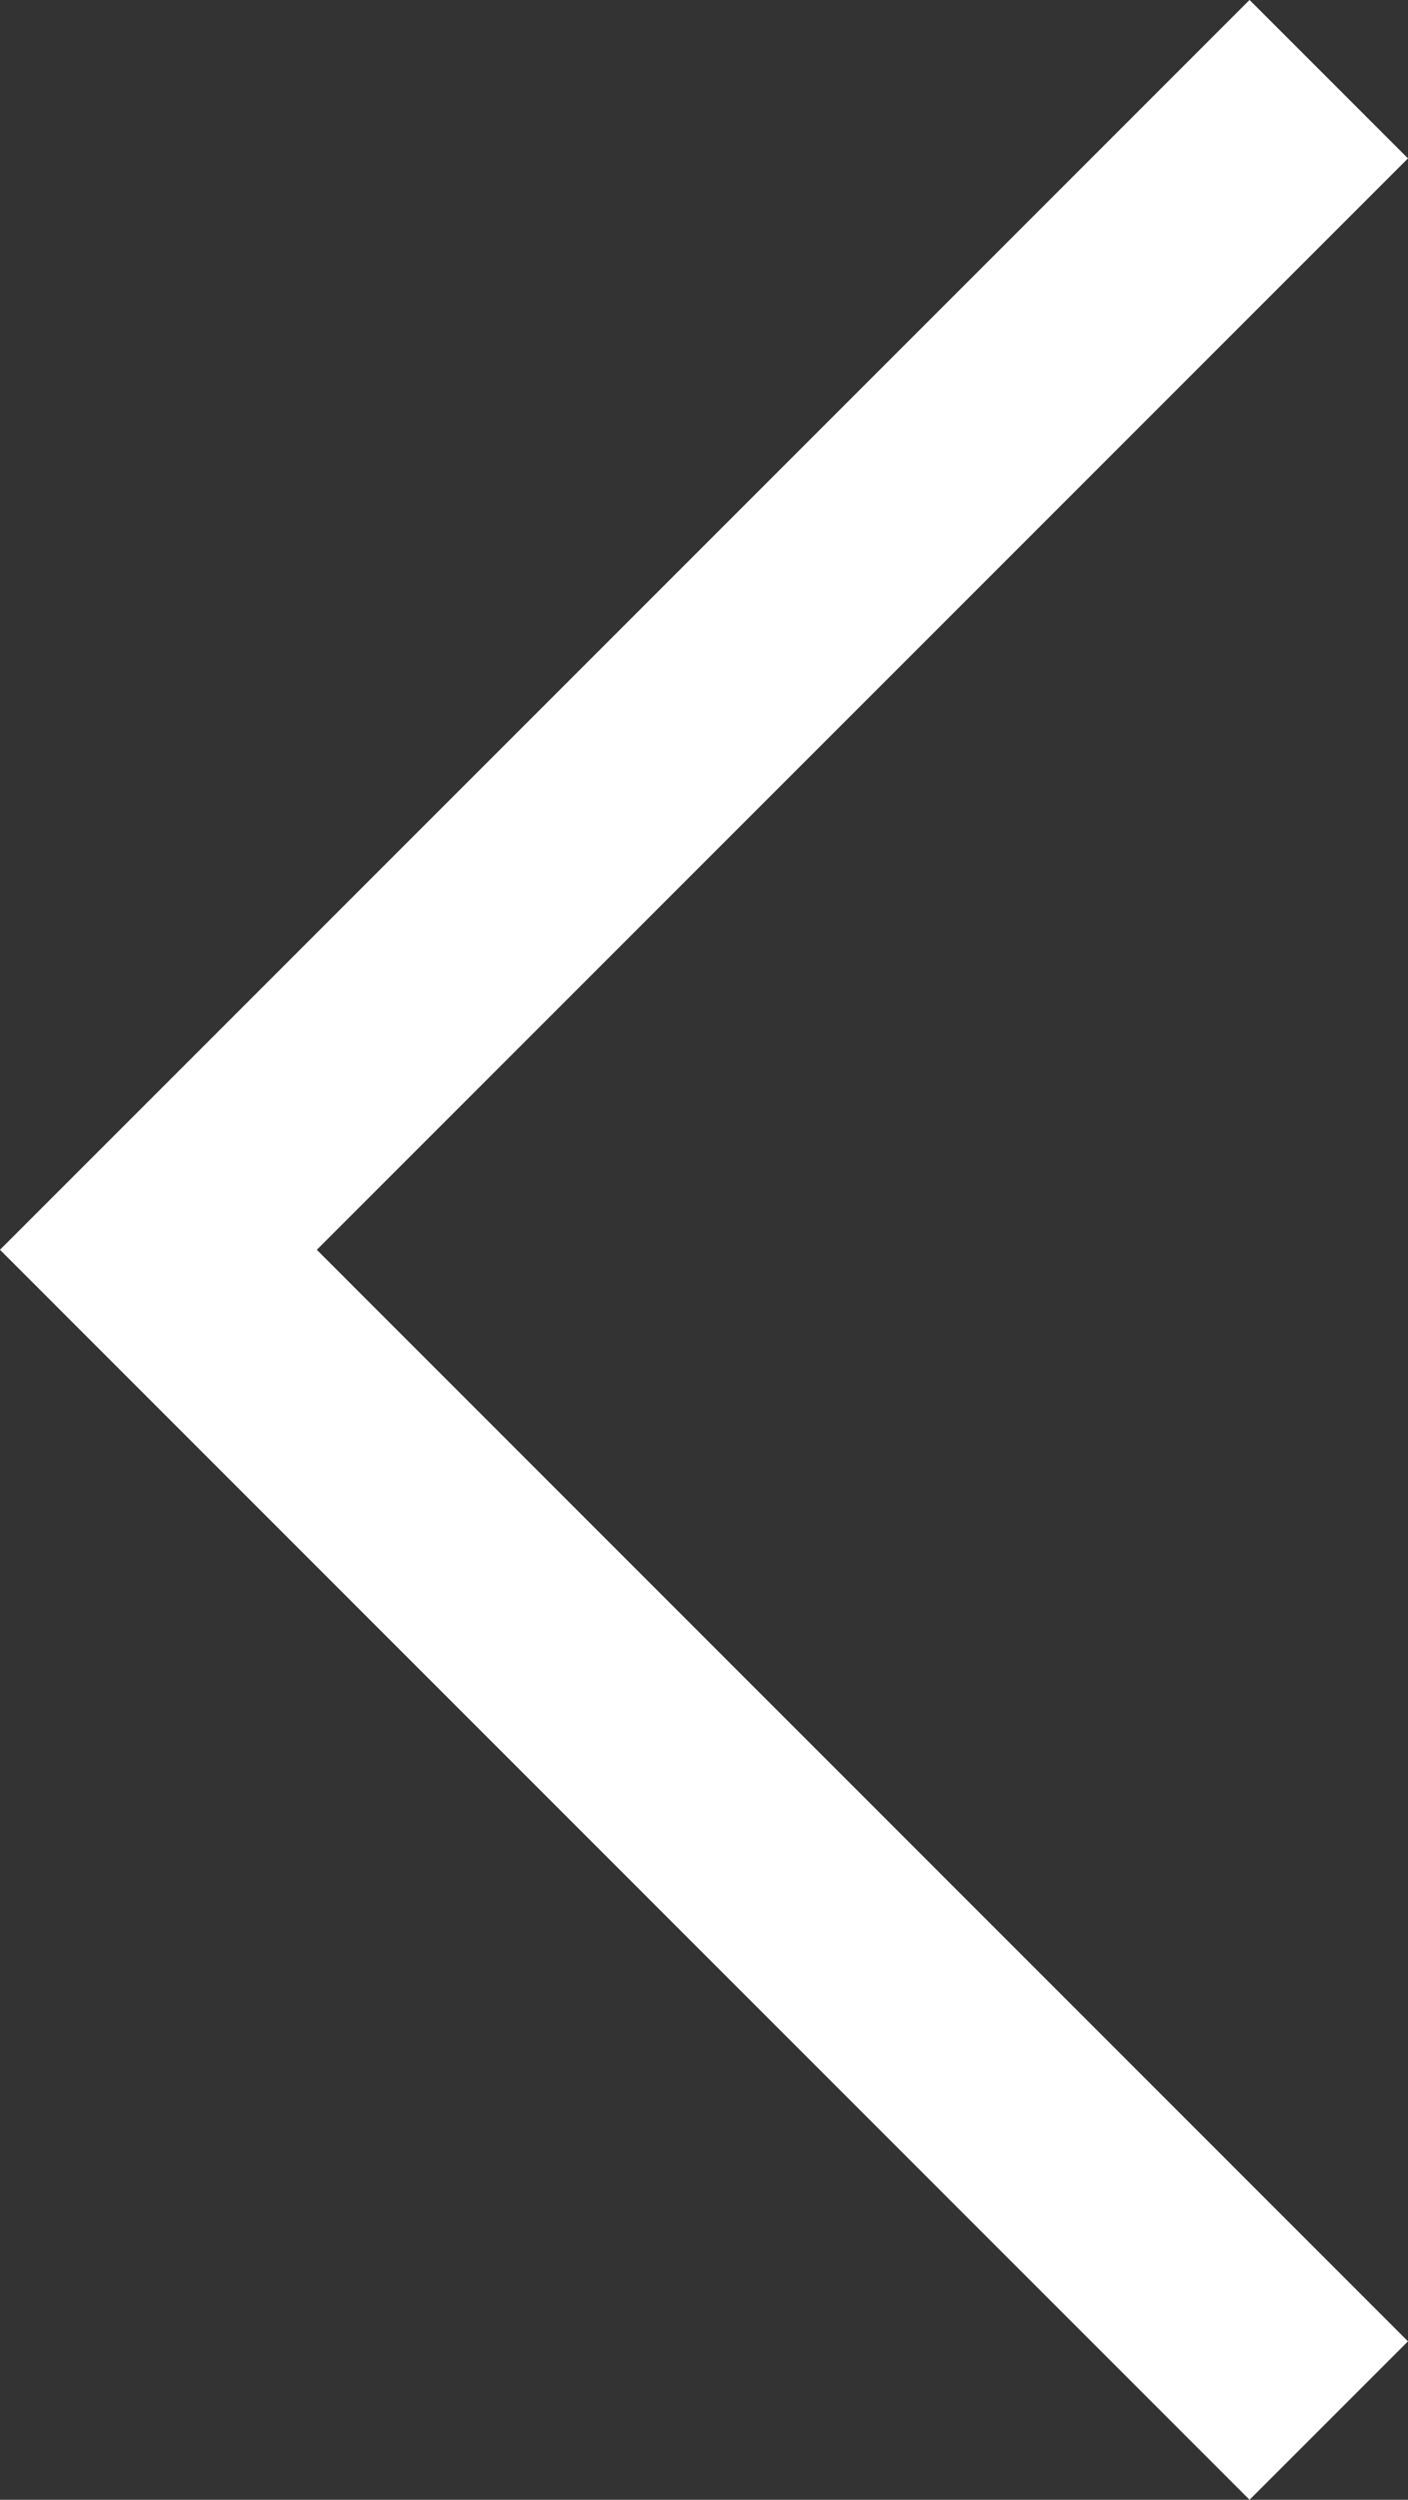 <svg xmlns="http://www.w3.org/2000/svg" width="18.854" height="33.467" viewBox="0 0 18.854 33.467">
  <rect x="0" y="0" width="18.854" height="33.467" fill="#333333" stroke="none"/>
  <path id="Path_4" data-name="Path 4" d="M20004.777,17455.967l15.672,15.672,15.674-15.672" transform="translate(17473.76 -20003.717) rotate(90)" fill="none" stroke="#fff" stroke-width="3"/>
</svg>
